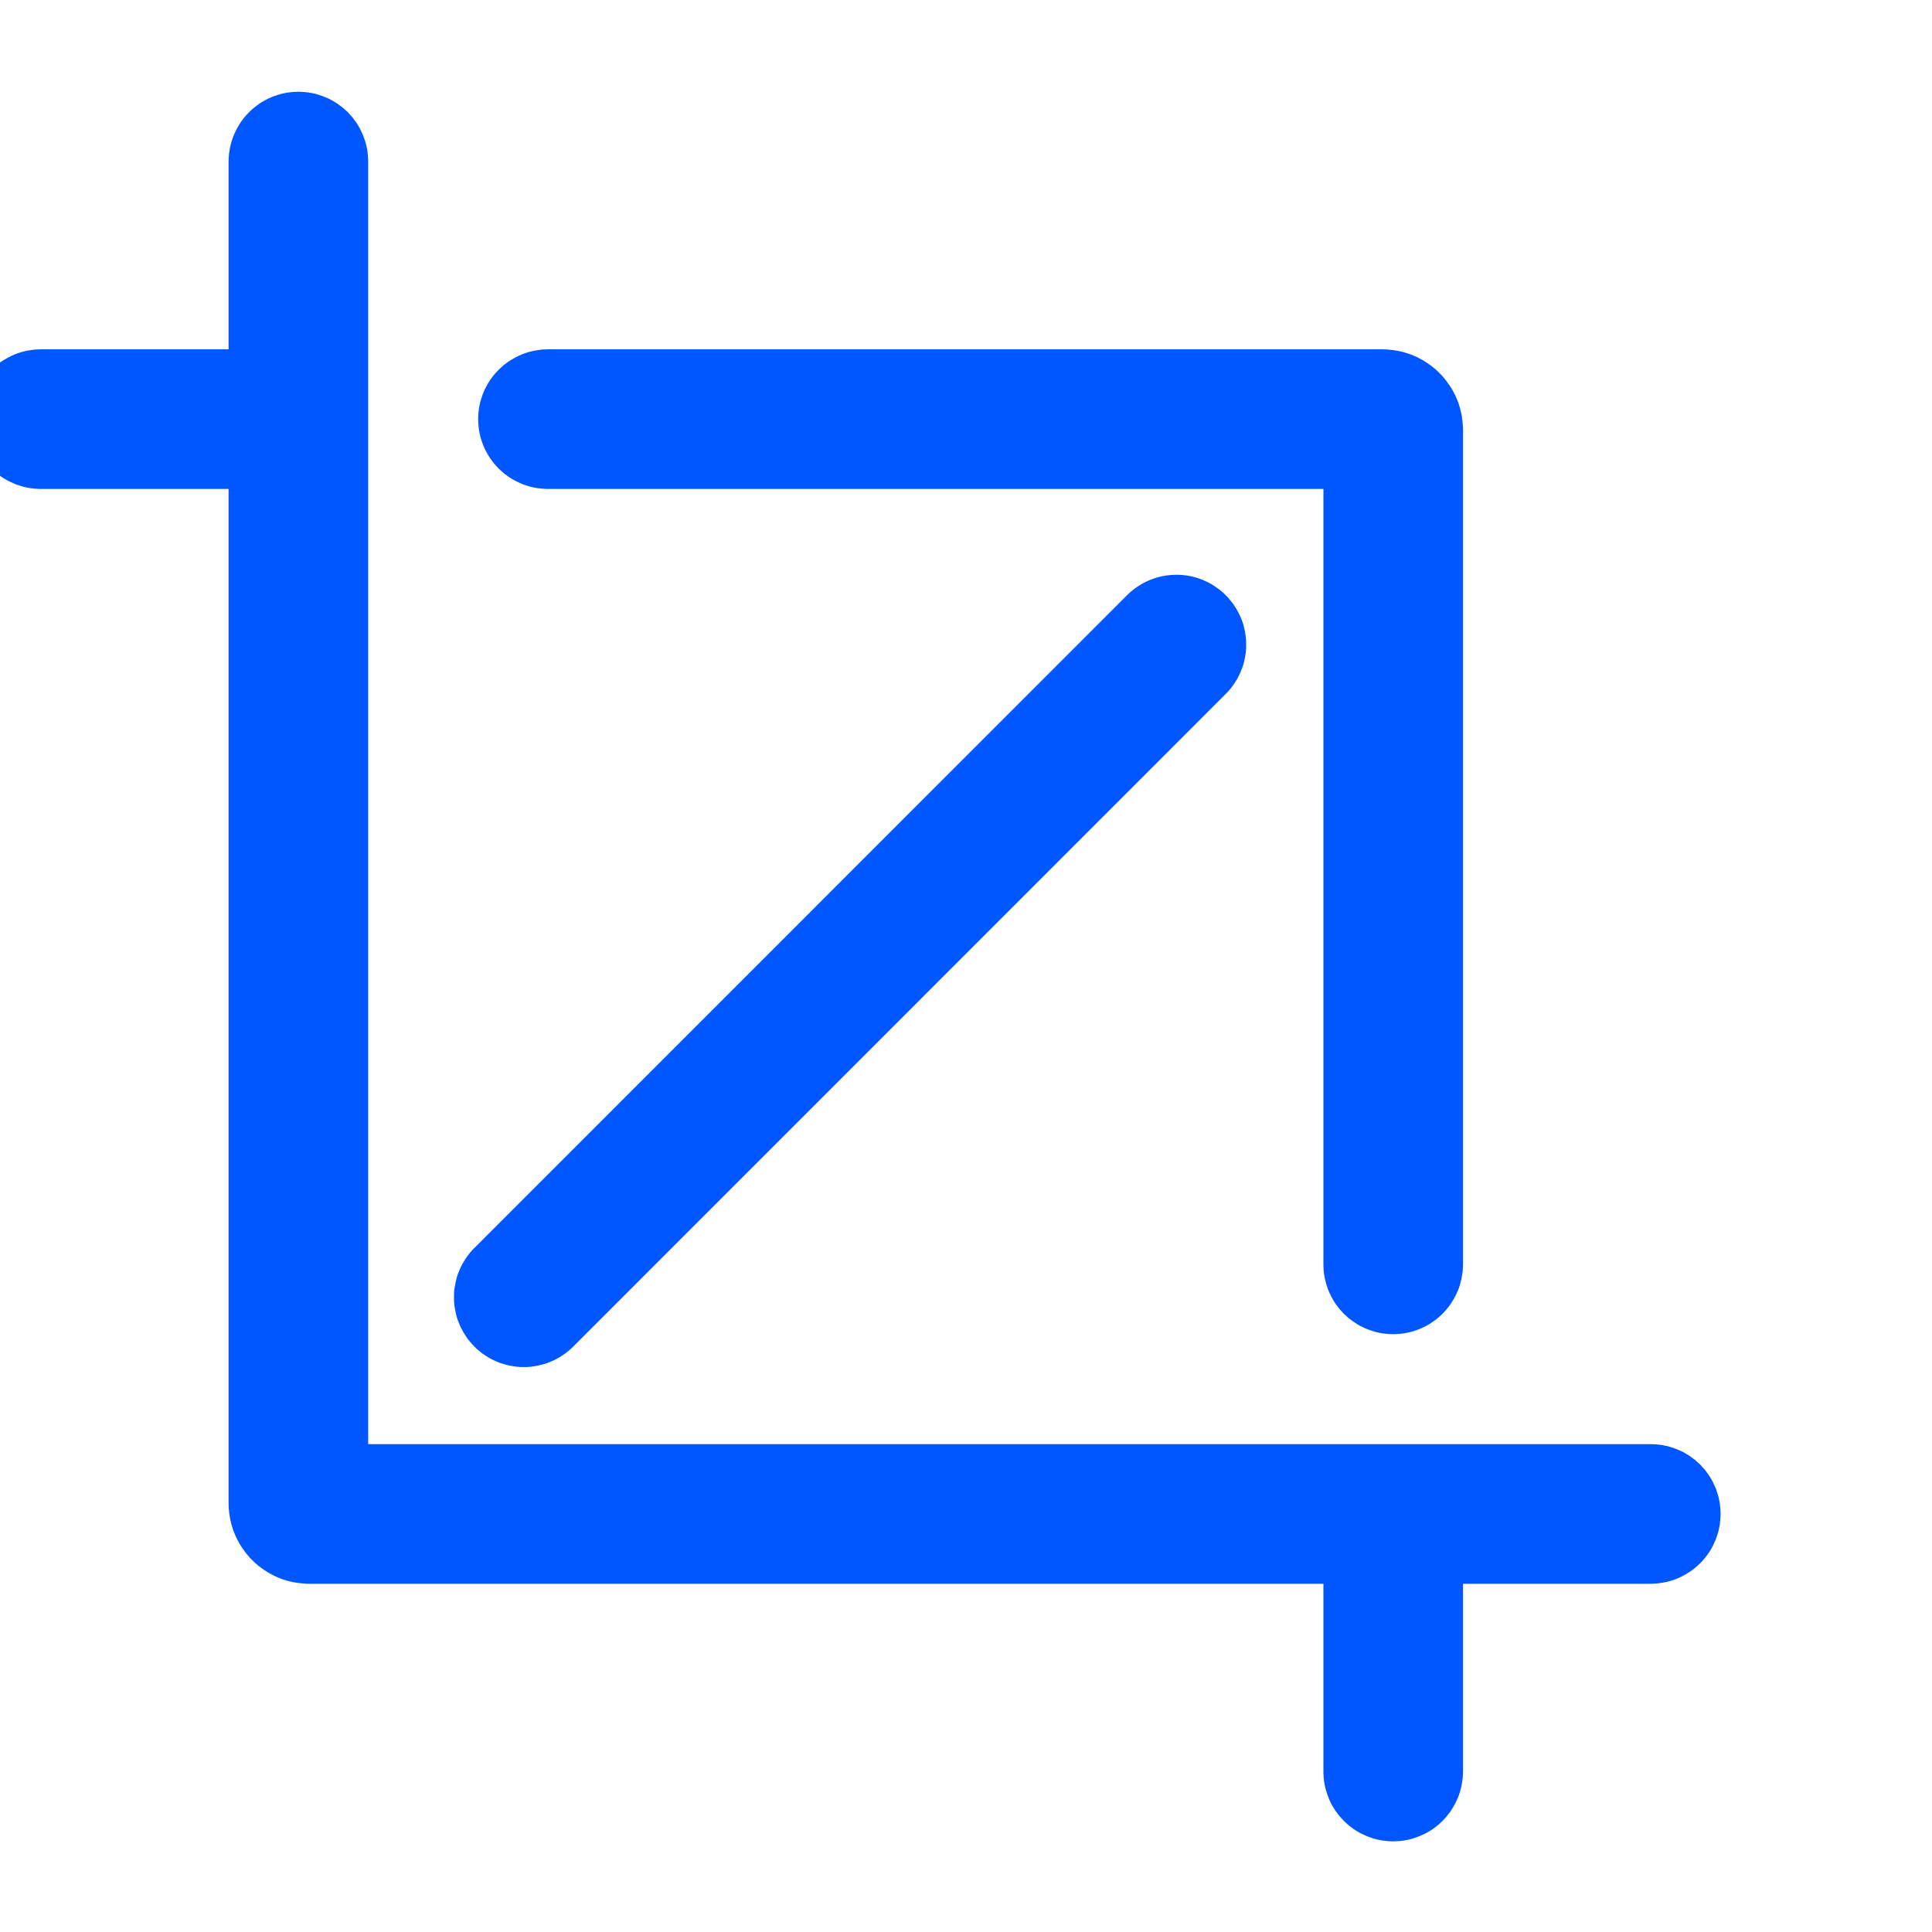 <svg xmlns="http://www.w3.org/2000/svg" xmlns:xlink="http://www.w3.org/1999/xlink" width="16" height="16" viewBox="0 0 16 16" fill="none">
<g  clip-path="url(#clip-path-0_1199)">
<path d="M2.471 0.76C2.481 0.76 2.49 0.76 2.499 0.761C2.509 0.761 2.518 0.762 2.528 0.763C2.537 0.764 2.547 0.765 2.556 0.766C2.565 0.768 2.575 0.769 2.584 0.771C2.593 0.773 2.602 0.775 2.612 0.777C2.621 0.78 2.63 0.782 2.639 0.785C2.648 0.788 2.657 0.791 2.666 0.794C2.675 0.797 2.683 0.8 2.692 0.804C2.701 0.808 2.71 0.811 2.718 0.815C2.727 0.82 2.735 0.824 2.743 0.828C2.752 0.833 2.76 0.837 2.768 0.842C2.776 0.847 2.784 0.852 2.792 0.857C2.8 0.863 2.808 0.868 2.815 0.874C2.823 0.879 2.83 0.885 2.838 0.891C2.845 0.897 2.852 0.903 2.859 0.91C2.866 0.916 2.873 0.923 2.88 0.929C2.886 0.936 2.893 0.943 2.899 0.95C2.906 0.957 2.912 0.964 2.918 0.971C2.924 0.979 2.93 0.986 2.935 0.994C2.941 1.001 2.946 1.009 2.952 1.017C2.957 1.025 2.962 1.033 2.967 1.041C2.972 1.049 2.976 1.057 2.981 1.065C2.985 1.074 2.989 1.082 2.993 1.091C2.997 1.099 3.001 1.108 3.005 1.117C3.009 1.125 3.012 1.134 3.015 1.143C3.018 1.152 3.021 1.161 3.024 1.17C3.027 1.179 3.029 1.188 3.032 1.197C3.034 1.207 3.036 1.216 3.038 1.225C3.04 1.234 3.041 1.244 3.043 1.253C3.044 1.262 3.045 1.272 3.046 1.281C3.047 1.291 3.048 1.3 3.048 1.309C3.049 1.319 3.049 1.328 3.049 1.338L3.049 11.96L13.671 11.96C13.681 11.96 13.69 11.96 13.7 11.961C13.709 11.961 13.718 11.962 13.728 11.963C13.737 11.964 13.746 11.965 13.756 11.966C13.765 11.968 13.775 11.969 13.784 11.971C13.793 11.973 13.802 11.975 13.812 11.977C13.821 11.98 13.83 11.982 13.839 11.985C13.848 11.988 13.857 11.991 13.866 11.994C13.875 11.997 13.883 12 13.892 12.004C13.901 12.008 13.91 12.011 13.918 12.015C13.927 12.02 13.935 12.024 13.944 12.028C13.952 12.033 13.96 12.037 13.968 12.042C13.976 12.047 13.984 12.052 13.992 12.057C14 12.063 14.008 12.068 14.015 12.074C14.023 12.079 14.03 12.085 14.038 12.091C14.045 12.097 14.052 12.103 14.059 12.11C14.066 12.116 14.073 12.123 14.08 12.129C14.086 12.136 14.093 12.143 14.099 12.15C14.106 12.157 14.112 12.164 14.118 12.171C14.124 12.179 14.13 12.186 14.135 12.194C14.141 12.201 14.146 12.209 14.152 12.217C14.157 12.225 14.162 12.233 14.167 12.241C14.172 12.249 14.176 12.257 14.181 12.265C14.185 12.274 14.189 12.282 14.193 12.291C14.197 12.299 14.201 12.308 14.205 12.317C14.209 12.325 14.212 12.334 14.215 12.343C14.218 12.352 14.221 12.361 14.224 12.37C14.227 12.379 14.229 12.388 14.232 12.397C14.234 12.407 14.236 12.416 14.238 12.425C14.24 12.434 14.241 12.444 14.243 12.453C14.244 12.462 14.245 12.472 14.246 12.481C14.247 12.491 14.248 12.5 14.248 12.509C14.249 12.519 14.249 12.528 14.249 12.538C14.249 12.547 14.249 12.557 14.248 12.566C14.248 12.576 14.247 12.585 14.246 12.594C14.245 12.604 14.244 12.613 14.243 12.623C14.241 12.632 14.24 12.641 14.238 12.65C14.236 12.66 14.234 12.669 14.232 12.678C14.229 12.687 14.227 12.697 14.224 12.706C14.221 12.715 14.218 12.723 14.215 12.732C14.212 12.741 14.209 12.75 14.205 12.759C14.201 12.768 14.197 12.776 14.193 12.785C14.189 12.793 14.185 12.802 14.181 12.81C14.176 12.819 14.172 12.827 14.167 12.835C14.162 12.843 14.157 12.851 14.152 12.859C14.146 12.867 14.141 12.874 14.135 12.882C14.13 12.89 14.124 12.897 14.118 12.904C14.112 12.912 14.106 12.919 14.099 12.926C14.093 12.933 14.086 12.94 14.08 12.946C14.073 12.953 14.066 12.96 14.059 12.966C14.052 12.972 14.045 12.978 14.038 12.984C14.03 12.99 14.023 12.996 14.015 13.002C14.008 13.008 14 13.013 13.992 13.018C13.984 13.023 13.976 13.028 13.968 13.033C13.96 13.038 13.952 13.043 13.944 13.047C13.935 13.052 13.927 13.056 13.918 13.06C13.91 13.064 13.901 13.068 13.892 13.072C13.883 13.075 13.875 13.079 13.866 13.082C13.857 13.085 13.848 13.088 13.839 13.091C13.83 13.093 13.821 13.096 13.812 13.098C13.802 13.101 13.793 13.103 13.784 13.104C13.775 13.106 13.765 13.108 13.756 13.109C13.746 13.111 13.737 13.112 13.728 13.113C13.718 13.114 13.709 13.114 13.7 13.115C13.69 13.115 13.681 13.116 13.671 13.116L12.116 13.116L12.116 14.671C12.116 14.681 12.115 14.69 12.115 14.7C12.114 14.709 12.114 14.718 12.113 14.728C12.112 14.737 12.111 14.746 12.109 14.756C12.108 14.765 12.106 14.775 12.104 14.784C12.103 14.793 12.101 14.802 12.098 14.812C12.096 14.821 12.093 14.83 12.091 14.839C12.088 14.848 12.085 14.857 12.082 14.866C12.079 14.875 12.075 14.883 12.072 14.892C12.068 14.901 12.064 14.91 12.06 14.918C12.056 14.927 12.052 14.935 12.047 14.944C12.043 14.952 12.038 14.96 12.033 14.968C12.028 14.976 12.023 14.984 12.018 14.992C12.013 15 12.008 15.008 12.002 15.015C11.996 15.023 11.99 15.03 11.984 15.038C11.978 15.045 11.972 15.052 11.966 15.059C11.96 15.066 11.953 15.073 11.946 15.08C11.94 15.086 11.933 15.093 11.926 15.099C11.919 15.106 11.912 15.112 11.904 15.118C11.897 15.124 11.89 15.13 11.882 15.135C11.874 15.141 11.867 15.146 11.859 15.152C11.851 15.157 11.843 15.162 11.835 15.167C11.827 15.172 11.819 15.176 11.81 15.181C11.802 15.185 11.793 15.189 11.785 15.193C11.776 15.197 11.768 15.201 11.759 15.205C11.75 15.209 11.741 15.212 11.732 15.215C11.723 15.218 11.715 15.221 11.706 15.224C11.697 15.227 11.687 15.229 11.678 15.232C11.669 15.234 11.66 15.236 11.65 15.238C11.641 15.24 11.632 15.241 11.623 15.243C11.613 15.244 11.604 15.245 11.594 15.246C11.585 15.247 11.576 15.248 11.566 15.248C11.557 15.249 11.547 15.249 11.538 15.249C11.528 15.249 11.519 15.249 11.509 15.248C11.5 15.248 11.491 15.247 11.481 15.246C11.472 15.245 11.462 15.244 11.453 15.243C11.444 15.241 11.434 15.24 11.425 15.238C11.416 15.236 11.407 15.234 11.397 15.232C11.388 15.229 11.379 15.227 11.37 15.224C11.361 15.221 11.352 15.218 11.343 15.215C11.334 15.212 11.325 15.209 11.317 15.205C11.308 15.201 11.299 15.197 11.291 15.193C11.282 15.189 11.274 15.185 11.265 15.181C11.257 15.176 11.249 15.172 11.241 15.167C11.233 15.162 11.225 15.157 11.217 15.152C11.209 15.146 11.201 15.141 11.194 15.135C11.186 15.13 11.179 15.124 11.171 15.118C11.164 15.112 11.157 15.106 11.15 15.099C11.143 15.093 11.136 15.086 11.129 15.08C11.123 15.073 11.116 15.066 11.11 15.059C11.103 15.052 11.097 15.045 11.091 15.038C11.085 15.03 11.079 15.023 11.074 15.015C11.068 15.008 11.063 15 11.057 14.992C11.052 14.984 11.047 14.976 11.042 14.968C11.037 14.96 11.033 14.952 11.028 14.944C11.024 14.935 11.02 14.927 11.015 14.918C11.011 14.91 11.008 14.901 11.004 14.892C11 14.883 10.997 14.875 10.994 14.866C10.991 14.857 10.988 14.848 10.985 14.839C10.982 14.83 10.98 14.821 10.977 14.812C10.975 14.802 10.973 14.793 10.971 14.784C10.969 14.775 10.968 14.765 10.966 14.756C10.965 14.746 10.964 14.737 10.963 14.728C10.962 14.718 10.961 14.709 10.961 14.7C10.96 14.69 10.96 14.681 10.96 14.671L10.96 13.116L2.56 13.116C2.549 13.116 2.538 13.115 2.527 13.115C2.516 13.114 2.506 13.113 2.495 13.112C2.484 13.111 2.473 13.11 2.462 13.108C2.451 13.107 2.441 13.105 2.43 13.103C2.419 13.101 2.409 13.098 2.398 13.096C2.387 13.093 2.377 13.09 2.366 13.087C2.356 13.084 2.346 13.08 2.335 13.077C2.325 13.073 2.315 13.069 2.305 13.065C2.295 13.061 2.285 13.056 2.275 13.052C2.265 13.047 2.255 13.042 2.246 13.037C2.236 13.032 2.227 13.026 2.217 13.021C2.208 13.015 2.199 13.009 2.19 13.003C2.181 12.997 2.172 12.991 2.163 12.984C2.154 12.978 2.146 12.971 2.137 12.964C2.129 12.957 2.12 12.95 2.112 12.943C2.104 12.935 2.096 12.928 2.089 12.92C2.081 12.913 2.073 12.905 2.066 12.897C2.059 12.889 2.052 12.88 2.045 12.872C2.038 12.863 2.031 12.855 2.025 12.846C2.018 12.837 2.012 12.828 2.006 12.819C2 12.81 1.994 12.801 1.988 12.792C1.983 12.782 1.977 12.773 1.972 12.763C1.967 12.754 1.962 12.744 1.957 12.734C1.953 12.724 1.948 12.714 1.944 12.704C1.94 12.694 1.936 12.684 1.932 12.674C1.929 12.663 1.925 12.653 1.922 12.642C1.919 12.632 1.916 12.621 1.913 12.611C1.911 12.6 1.908 12.59 1.906 12.579C1.904 12.568 1.902 12.557 1.901 12.547C1.899 12.536 1.898 12.525 1.897 12.514C1.895 12.503 1.895 12.492 1.894 12.482C1.894 12.471 1.893 12.46 1.893 12.449L1.893 4.049L0.338 4.049C0.328 4.049 0.319 4.049 0.309 4.048C0.3 4.048 0.291 4.047 0.281 4.046C0.272 4.045 0.262 4.044 0.253 4.043C0.244 4.041 0.234 4.04 0.225 4.038C0.216 4.036 0.207 4.034 0.197 4.032C0.188 4.029 0.179 4.027 0.17 4.024C0.161 4.021 0.152 4.018 0.143 4.015C0.134 4.012 0.125 4.009 0.117 4.005C0.108 4.001 0.099 3.997 0.091 3.993C0.082 3.989 0.074 3.985 0.065 3.981C0.057 3.976 0.049 3.972 0.041 3.967C0.033 3.962 0.025 3.957 0.017 3.952C0.009 3.946 0.001 3.941 -0.006 3.935C-0.014 3.93 -0.021 3.924 -0.029 3.918C-0.036 3.912 -0.043 3.906 -0.05 3.899C-0.057 3.893 -0.064 3.886 -0.071 3.88C-0.077 3.873 -0.084 3.866 -0.09 3.859C-0.097 3.852 -0.103 3.845 -0.109 3.838C-0.115 3.83 -0.121 3.823 -0.126 3.815C-0.132 3.808 -0.137 3.8 -0.143 3.792C-0.148 3.784 -0.153 3.776 -0.158 3.768C-0.163 3.76 -0.167 3.752 -0.172 3.743C-0.176 3.735 -0.18 3.727 -0.185 3.718C-0.189 3.71 -0.192 3.701 -0.196 3.692C-0.2 3.683 -0.203 3.675 -0.206 3.666C-0.209 3.657 -0.212 3.648 -0.215 3.639C-0.218 3.63 -0.22 3.621 -0.223 3.612C-0.225 3.602 -0.227 3.593 -0.229 3.584C-0.231 3.575 -0.232 3.565 -0.234 3.556C-0.235 3.547 -0.236 3.537 -0.237 3.528C-0.238 3.518 -0.239 3.509 -0.239 3.499C-0.24 3.49 -0.24 3.481 -0.24 3.471C-0.24 3.462 -0.24 3.452 -0.239 3.443C-0.239 3.433 -0.238 3.424 -0.237 3.414C-0.236 3.405 -0.235 3.396 -0.234 3.386C-0.232 3.377 -0.231 3.368 -0.229 3.358C-0.227 3.349 -0.225 3.34 -0.223 3.331C-0.22 3.322 -0.218 3.312 -0.215 3.303C-0.212 3.294 -0.209 3.285 -0.206 3.276C-0.203 3.268 -0.2 3.259 -0.196 3.25C-0.192 3.241 -0.189 3.233 -0.185 3.224C-0.18 3.216 -0.176 3.207 -0.172 3.199C-0.167 3.19 -0.163 3.182 -0.158 3.174C-0.153 3.166 -0.148 3.158 -0.143 3.15C-0.137 3.142 -0.132 3.135 -0.126 3.127C-0.121 3.119 -0.115 3.112 -0.109 3.105C-0.103 3.097 -0.097 3.09 -0.09 3.083C-0.084 3.076 -0.077 3.069 -0.071 3.063C-0.064 3.056 -0.057 3.049 -0.05 3.043C-0.043 3.037 -0.036 3.03 -0.029 3.024C-0.021 3.018 -0.014 3.013 -0.006 3.007C0.001 3.001 0.009 2.996 0.017 2.991C0.025 2.985 0.033 2.98 0.041 2.976C0.049 2.971 0.057 2.966 0.065 2.962C0.074 2.957 0.082 2.953 0.091 2.949C0.099 2.945 0.108 2.941 0.117 2.937C0.125 2.934 0.134 2.93 0.143 2.927C0.152 2.924 0.161 2.921 0.17 2.918C0.179 2.915 0.188 2.913 0.197 2.911C0.207 2.908 0.216 2.906 0.225 2.904C0.234 2.903 0.244 2.901 0.253 2.9C0.262 2.898 0.272 2.897 0.281 2.896C0.291 2.895 0.3 2.894 0.309 2.894C0.319 2.894 0.328 2.893 0.338 2.893L1.893 2.893L1.893 1.338C1.893 1.328 1.894 1.319 1.894 1.309C1.894 1.3 1.895 1.291 1.896 1.281C1.897 1.272 1.898 1.262 1.9 1.253C1.901 1.244 1.903 1.234 1.904 1.225C1.906 1.216 1.908 1.207 1.911 1.197C1.913 1.188 1.915 1.179 1.918 1.17C1.921 1.161 1.924 1.152 1.927 1.143C1.93 1.134 1.934 1.125 1.937 1.117C1.941 1.108 1.945 1.099 1.949 1.091C1.953 1.082 1.957 1.074 1.962 1.065C1.966 1.057 1.971 1.049 1.976 1.041C1.98 1.033 1.985 1.025 1.991 1.017C1.996 1.009 2.001 1.001 2.007 0.994C2.013 0.986 2.018 0.979 2.024 0.971C2.03 0.964 2.037 0.957 2.043 0.95C2.049 0.943 2.056 0.936 2.063 0.929C2.069 0.923 2.076 0.916 2.083 0.91C2.09 0.903 2.097 0.897 2.105 0.891C2.112 0.885 2.119 0.879 2.127 0.874C2.135 0.868 2.142 0.863 2.15 0.857C2.158 0.852 2.166 0.847 2.174 0.842C2.182 0.837 2.19 0.833 2.199 0.828C2.207 0.824 2.216 0.82 2.224 0.815C2.233 0.811 2.241 0.808 2.25 0.804C2.259 0.8 2.268 0.797 2.276 0.794C2.285 0.791 2.294 0.788 2.303 0.785C2.312 0.782 2.322 0.78 2.331 0.777C2.34 0.775 2.349 0.773 2.358 0.771C2.368 0.769 2.377 0.768 2.386 0.766C2.396 0.765 2.405 0.764 2.414 0.763C2.424 0.762 2.433 0.761 2.443 0.761C2.452 0.76 2.462 0.76 2.471 0.76ZM11.538 11.049C11.528 11.049 11.519 11.049 11.509 11.048C11.5 11.048 11.491 11.047 11.481 11.046C11.472 11.045 11.462 11.044 11.453 11.043C11.444 11.041 11.434 11.04 11.425 11.038C11.416 11.036 11.407 11.034 11.397 11.032C11.388 11.029 11.379 11.027 11.37 11.024C11.361 11.021 11.352 11.018 11.343 11.015C11.334 11.012 11.325 11.008 11.317 11.005C11.308 11.001 11.299 10.998 11.291 10.993C11.282 10.989 11.274 10.985 11.265 10.981C11.257 10.976 11.249 10.972 11.241 10.967C11.233 10.962 11.225 10.957 11.217 10.951C11.209 10.946 11.201 10.941 11.194 10.935C11.186 10.93 11.179 10.924 11.171 10.918C11.164 10.912 11.157 10.906 11.15 10.899C11.143 10.893 11.136 10.886 11.129 10.88C11.123 10.873 11.116 10.866 11.11 10.859C11.103 10.852 11.097 10.845 11.091 10.838C11.085 10.83 11.079 10.823 11.074 10.815C11.068 10.808 11.063 10.8 11.057 10.792C11.052 10.784 11.047 10.776 11.042 10.768C11.037 10.76 11.033 10.752 11.028 10.743C11.024 10.735 11.02 10.727 11.015 10.718C11.011 10.71 11.008 10.701 11.004 10.692C11 10.684 10.997 10.675 10.994 10.666C10.991 10.657 10.988 10.648 10.985 10.639C10.982 10.63 10.98 10.621 10.977 10.611C10.975 10.602 10.973 10.593 10.971 10.584C10.969 10.575 10.968 10.565 10.966 10.556C10.965 10.546 10.964 10.537 10.963 10.528C10.962 10.518 10.961 10.509 10.961 10.499C10.96 10.49 10.96 10.481 10.96 10.471L10.96 4.049L4.538 4.049C4.528 4.049 4.519 4.049 4.509 4.048C4.5 4.048 4.491 4.047 4.481 4.046C4.472 4.045 4.462 4.044 4.453 4.043C4.444 4.041 4.434 4.04 4.425 4.038C4.416 4.036 4.407 4.034 4.397 4.032C4.388 4.029 4.379 4.027 4.37 4.024C4.361 4.021 4.352 4.018 4.343 4.015C4.334 4.012 4.325 4.009 4.317 4.005C4.308 4.001 4.299 3.997 4.291 3.993C4.282 3.989 4.274 3.985 4.265 3.981C4.257 3.976 4.249 3.972 4.241 3.967C4.233 3.962 4.225 3.957 4.217 3.952C4.209 3.946 4.201 3.941 4.194 3.935C4.186 3.93 4.179 3.924 4.171 3.918C4.164 3.912 4.157 3.906 4.15 3.899C4.143 3.893 4.136 3.886 4.129 3.88C4.123 3.873 4.116 3.866 4.11 3.859C4.103 3.852 4.097 3.845 4.091 3.838C4.085 3.83 4.079 3.823 4.074 3.815C4.068 3.808 4.063 3.8 4.057 3.792C4.052 3.784 4.047 3.776 4.042 3.768C4.037 3.76 4.033 3.752 4.028 3.743C4.024 3.735 4.02 3.727 4.015 3.718C4.011 3.71 4.008 3.701 4.004 3.692C4 3.683 3.997 3.675 3.994 3.666C3.991 3.657 3.988 3.648 3.985 3.639C3.982 3.63 3.98 3.621 3.977 3.612C3.975 3.602 3.973 3.593 3.971 3.584C3.969 3.575 3.968 3.565 3.966 3.556C3.965 3.547 3.964 3.537 3.963 3.528C3.962 3.518 3.961 3.509 3.961 3.499C3.96 3.49 3.96 3.481 3.96 3.471C3.96 3.462 3.96 3.452 3.961 3.443C3.961 3.433 3.962 3.424 3.963 3.414C3.964 3.405 3.965 3.396 3.966 3.386C3.968 3.377 3.969 3.368 3.971 3.358C3.973 3.349 3.975 3.34 3.977 3.331C3.98 3.322 3.982 3.312 3.985 3.303C3.988 3.294 3.991 3.285 3.994 3.276C3.997 3.268 4 3.259 4.004 3.25C4.008 3.241 4.011 3.233 4.015 3.224C4.02 3.216 4.024 3.207 4.028 3.199C4.033 3.19 4.037 3.182 4.042 3.174C4.047 3.166 4.052 3.158 4.057 3.15C4.063 3.142 4.068 3.135 4.074 3.127C4.079 3.119 4.085 3.112 4.091 3.105C4.097 3.097 4.103 3.09 4.11 3.083C4.116 3.076 4.123 3.069 4.129 3.063C4.136 3.056 4.143 3.049 4.15 3.043C4.157 3.037 4.164 3.03 4.171 3.024C4.179 3.018 4.186 3.013 4.194 3.007C4.201 3.001 4.209 2.996 4.217 2.991C4.225 2.985 4.233 2.98 4.241 2.976C4.249 2.971 4.257 2.966 4.265 2.962C4.274 2.957 4.282 2.953 4.291 2.949C4.299 2.945 4.308 2.941 4.317 2.937C4.325 2.934 4.334 2.93 4.343 2.927C4.352 2.924 4.361 2.921 4.37 2.918C4.379 2.915 4.388 2.913 4.397 2.911C4.407 2.908 4.416 2.906 4.425 2.904C4.434 2.903 4.444 2.901 4.453 2.9C4.462 2.898 4.472 2.897 4.481 2.896C4.491 2.895 4.5 2.894 4.509 2.894C4.519 2.894 4.528 2.893 4.538 2.893L11.449 2.893C11.46 2.893 11.471 2.894 11.482 2.894C11.492 2.895 11.503 2.895 11.514 2.897C11.525 2.898 11.536 2.899 11.547 2.901C11.557 2.902 11.568 2.904 11.579 2.906C11.59 2.908 11.6 2.911 11.611 2.913C11.621 2.916 11.632 2.919 11.642 2.922C11.653 2.925 11.663 2.929 11.674 2.932C11.684 2.936 11.694 2.94 11.704 2.944C11.714 2.948 11.724 2.953 11.734 2.957C11.744 2.962 11.754 2.967 11.763 2.972C11.773 2.977 11.782 2.983 11.792 2.988C11.801 2.994 11.81 3 11.819 3.006C11.828 3.012 11.837 3.018 11.846 3.025C11.855 3.031 11.863 3.038 11.872 3.045C11.88 3.052 11.889 3.059 11.897 3.066C11.905 3.073 11.913 3.081 11.92 3.089C11.928 3.096 11.935 3.104 11.943 3.112C11.95 3.12 11.957 3.129 11.964 3.137C11.971 3.146 11.978 3.154 11.984 3.163C11.991 3.172 11.997 3.181 12.003 3.19C12.009 3.199 12.015 3.208 12.021 3.217C12.026 3.227 12.032 3.236 12.037 3.246C12.042 3.255 12.047 3.265 12.052 3.275C12.056 3.285 12.061 3.295 12.065 3.305C12.069 3.315 12.073 3.325 12.077 3.335C12.08 3.346 12.084 3.356 12.087 3.366C12.09 3.377 12.093 3.387 12.096 3.398C12.098 3.409 12.101 3.419 12.103 3.43C12.105 3.441 12.107 3.451 12.108 3.462C12.11 3.473 12.111 3.484 12.112 3.495C12.113 3.506 12.114 3.516 12.115 3.527C12.115 3.538 12.116 3.549 12.116 3.56L12.116 10.471C12.116 10.481 12.115 10.49 12.115 10.499C12.114 10.509 12.114 10.518 12.113 10.528C12.112 10.537 12.111 10.546 12.109 10.556C12.108 10.565 12.106 10.575 12.104 10.584C12.103 10.593 12.101 10.602 12.098 10.611C12.096 10.621 12.093 10.63 12.091 10.639C12.088 10.648 12.085 10.657 12.082 10.666C12.079 10.675 12.075 10.684 12.072 10.692C12.068 10.701 12.064 10.71 12.06 10.718C12.056 10.727 12.052 10.735 12.047 10.743C12.043 10.752 12.038 10.76 12.033 10.768C12.028 10.776 12.023 10.784 12.018 10.792C12.013 10.8 12.008 10.808 12.002 10.815C11.996 10.823 11.99 10.83 11.984 10.838C11.978 10.845 11.972 10.852 11.966 10.859C11.96 10.866 11.953 10.873 11.946 10.88C11.94 10.886 11.933 10.893 11.926 10.899C11.919 10.906 11.912 10.912 11.904 10.918C11.897 10.924 11.89 10.93 11.882 10.935C11.874 10.941 11.867 10.946 11.859 10.951C11.851 10.957 11.843 10.962 11.835 10.967C11.827 10.972 11.819 10.976 11.81 10.981C11.802 10.985 11.793 10.989 11.785 10.993C11.776 10.998 11.768 11.001 11.759 11.005C11.75 11.008 11.741 11.012 11.732 11.015C11.723 11.018 11.715 11.021 11.706 11.024C11.697 11.027 11.687 11.029 11.678 11.032C11.669 11.034 11.66 11.036 11.65 11.038C11.641 11.04 11.632 11.041 11.623 11.043C11.613 11.044 11.604 11.045 11.594 11.046C11.585 11.047 11.576 11.048 11.566 11.048C11.557 11.049 11.547 11.049 11.538 11.049ZM3.929 10.334C3.922 10.341 3.916 10.348 3.909 10.355C3.903 10.362 3.897 10.369 3.891 10.376C3.885 10.384 3.879 10.391 3.873 10.399C3.868 10.406 3.862 10.414 3.857 10.422C3.852 10.43 3.847 10.438 3.842 10.446C3.837 10.454 3.832 10.462 3.828 10.47C3.823 10.479 3.819 10.487 3.815 10.496C3.811 10.504 3.807 10.513 3.804 10.522C3.8 10.531 3.797 10.539 3.793 10.548C3.79 10.557 3.787 10.566 3.784 10.575C3.782 10.584 3.779 10.593 3.777 10.603C3.775 10.612 3.772 10.621 3.771 10.63C3.769 10.64 3.767 10.649 3.766 10.658C3.764 10.668 3.763 10.677 3.762 10.686C3.761 10.696 3.761 10.705 3.76 10.715C3.76 10.724 3.76 10.734 3.76 10.743C3.76 10.753 3.76 10.762 3.76 10.771C3.761 10.781 3.761 10.79 3.762 10.8C3.763 10.809 3.764 10.819 3.766 10.828C3.767 10.837 3.769 10.847 3.771 10.856C3.772 10.865 3.775 10.874 3.777 10.884C3.779 10.893 3.782 10.902 3.784 10.911C3.787 10.92 3.79 10.929 3.793 10.938C3.797 10.947 3.8 10.956 3.804 10.964C3.807 10.973 3.811 10.982 3.815 10.99C3.819 10.999 3.823 11.007 3.828 11.016C3.832 11.024 3.837 11.032 3.842 11.04C3.847 11.049 3.852 11.056 3.857 11.064C3.862 11.072 3.868 11.08 3.873 11.088C3.879 11.095 3.885 11.103 3.891 11.11C3.897 11.117 3.903 11.124 3.909 11.131C3.916 11.139 3.922 11.145 3.929 11.152C3.936 11.159 3.942 11.165 3.949 11.172C3.956 11.178 3.964 11.184 3.971 11.19C3.978 11.196 3.986 11.202 3.993 11.208C4.001 11.213 4.009 11.219 4.017 11.224C4.024 11.229 4.032 11.234 4.04 11.239C4.049 11.244 4.057 11.249 4.065 11.253C4.074 11.258 4.082 11.262 4.091 11.266C4.099 11.27 4.108 11.274 4.116 11.277C4.125 11.281 4.134 11.284 4.143 11.288C4.152 11.291 4.161 11.294 4.17 11.296C4.179 11.299 4.188 11.302 4.197 11.304C4.206 11.306 4.216 11.308 4.225 11.31C4.234 11.312 4.244 11.314 4.253 11.315C4.262 11.316 4.272 11.318 4.281 11.319C4.291 11.319 4.3 11.32 4.309 11.321C4.319 11.321 4.328 11.321 4.338 11.321C4.347 11.321 4.357 11.321 4.366 11.321C4.376 11.32 4.385 11.319 4.394 11.319C4.404 11.318 4.413 11.316 4.423 11.315C4.432 11.314 4.441 11.312 4.451 11.31C4.46 11.308 4.469 11.306 4.478 11.304C4.487 11.302 4.497 11.299 4.506 11.296C4.515 11.294 4.524 11.291 4.533 11.288C4.542 11.284 4.55 11.281 4.559 11.277C4.568 11.274 4.576 11.27 4.585 11.266C4.594 11.262 4.602 11.258 4.61 11.253C4.619 11.249 4.627 11.244 4.635 11.239C4.643 11.234 4.651 11.229 4.659 11.224C4.667 11.219 4.675 11.213 4.682 11.208C4.69 11.202 4.697 11.196 4.705 11.19C4.712 11.184 4.719 11.178 4.726 11.172C4.733 11.165 4.74 11.159 4.747 11.152L10.151 5.747C10.158 5.74 10.164 5.733 10.171 5.726C10.177 5.719 10.183 5.712 10.189 5.705C10.195 5.697 10.201 5.69 10.207 5.682C10.212 5.675 10.218 5.667 10.223 5.659C10.228 5.651 10.233 5.643 10.238 5.635C10.243 5.627 10.248 5.619 10.252 5.61C10.257 5.602 10.261 5.594 10.265 5.585C10.269 5.577 10.273 5.568 10.276 5.559C10.28 5.551 10.283 5.542 10.287 5.533C10.29 5.524 10.293 5.515 10.296 5.506C10.298 5.497 10.301 5.488 10.303 5.479C10.305 5.469 10.307 5.46 10.309 5.451C10.311 5.442 10.313 5.432 10.314 5.423C10.316 5.414 10.317 5.404 10.318 5.395C10.319 5.385 10.319 5.376 10.32 5.367C10.32 5.357 10.32 5.348 10.32 5.338C10.32 5.329 10.32 5.319 10.32 5.31C10.319 5.3 10.319 5.291 10.318 5.282C10.317 5.272 10.316 5.263 10.314 5.253C10.313 5.244 10.311 5.235 10.309 5.225C10.307 5.216 10.305 5.207 10.303 5.198C10.301 5.189 10.298 5.179 10.296 5.17C10.293 5.161 10.29 5.152 10.287 5.143C10.284 5.135 10.28 5.126 10.277 5.117C10.273 5.108 10.269 5.1 10.265 5.091C10.261 5.083 10.257 5.074 10.252 5.066C10.248 5.057 10.243 5.049 10.238 5.041C10.233 5.033 10.228 5.025 10.223 5.017C10.218 5.009 10.213 5.002 10.207 4.994C10.201 4.986 10.195 4.979 10.189 4.972C10.183 4.964 10.177 4.957 10.171 4.95C10.165 4.943 10.158 4.936 10.151 4.93C10.145 4.923 10.138 4.916 10.131 4.91C10.124 4.904 10.117 4.897 10.109 4.891C10.102 4.885 10.095 4.88 10.087 4.874C10.079 4.868 10.072 4.863 10.064 4.858C10.056 4.852 10.048 4.847 10.04 4.842C10.032 4.838 10.024 4.833 10.015 4.828C10.007 4.824 9.998 4.82 9.99 4.816C9.981 4.812 9.973 4.808 9.964 4.804C9.955 4.801 9.946 4.797 9.938 4.794C9.929 4.791 9.92 4.788 9.911 4.785C9.902 4.782 9.892 4.78 9.883 4.777C9.874 4.775 9.865 4.773 9.856 4.771C9.846 4.769 9.837 4.768 9.828 4.766C9.818 4.765 9.809 4.764 9.8 4.763C9.79 4.762 9.781 4.761 9.771 4.761C9.762 4.76 9.752 4.76 9.743 4.76C9.733 4.76 9.724 4.76 9.715 4.761C9.705 4.761 9.696 4.762 9.686 4.763C9.677 4.764 9.668 4.765 9.658 4.766C9.649 4.768 9.639 4.769 9.63 4.771C9.621 4.773 9.612 4.775 9.603 4.777C9.593 4.78 9.584 4.782 9.575 4.785C9.566 4.788 9.557 4.79 9.548 4.794C9.539 4.797 9.531 4.8 9.522 4.804C9.513 4.807 9.504 4.811 9.496 4.815C9.487 4.819 9.479 4.824 9.471 4.828C9.462 4.832 9.454 4.837 9.446 4.842C9.438 4.847 9.43 4.852 9.422 4.857C9.414 4.862 9.406 4.868 9.399 4.873C9.391 4.879 9.384 4.885 9.376 4.891C9.369 4.897 9.362 4.903 9.355 4.909C9.348 4.916 9.341 4.922 9.334 4.929L3.93 10.334L3.929 10.334Z"   fill="#0057FF" >
</path>
</g>
<defs>
<clipPath id="clip-path-0_1199">
<path d="M0 16L16 16L16 0L0 0L0 16Z" fill="white"/>
</clipPath>
</defs>
</svg>
